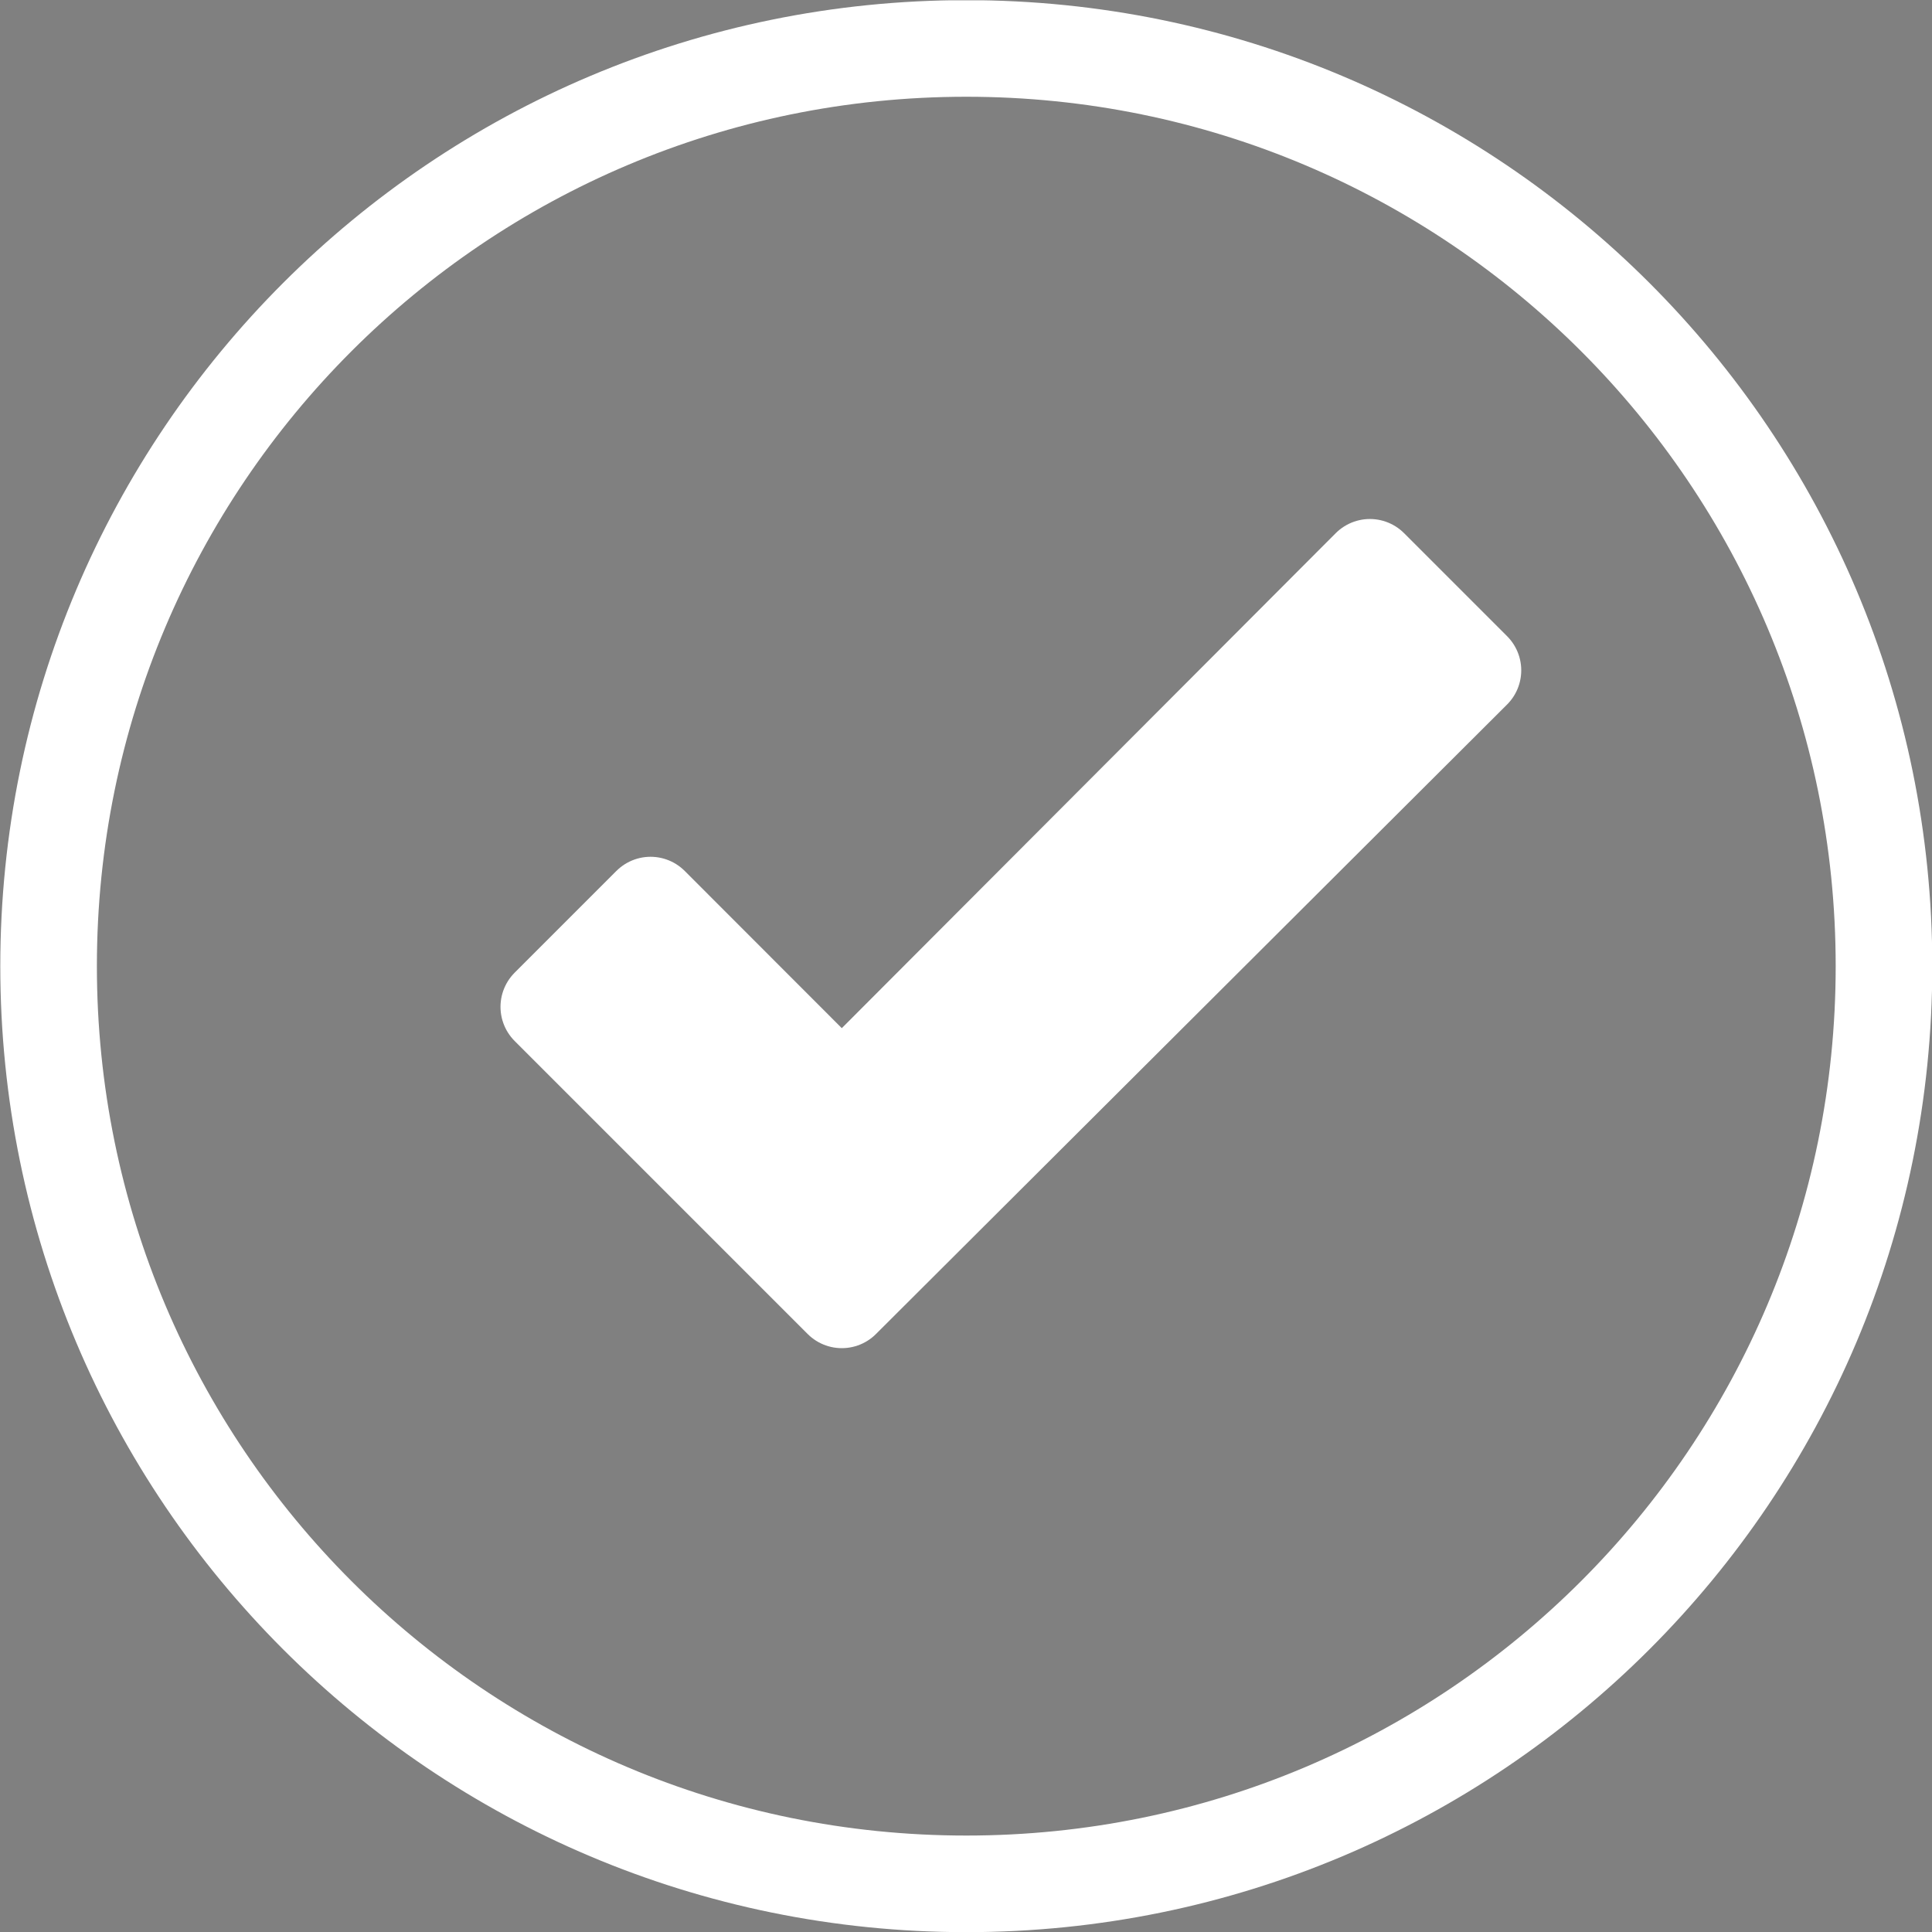 <?xml version="1.0" encoding="UTF-8" standalone="no"?>
<!-- Created with Inkscape (http://www.inkscape.org/) -->
<svg id="svg2" xmlns:rdf="http://www.w3.org/1999/02/22-rdf-syntax-ns#" xmlns="http://www.w3.org/2000/svg" xml:space="preserve" viewBox="0 0 150 150" version="1.1" xmlns:cc="http://creativecommons.org/ns#" xmlns:dc="http://purl.org/dc/elements/1.1/"><rect x="0" y="0" width="150" height="150" fill="#808080" stroke="none"/><defs id="defs6"><clipPath id="clipPath24" clipPathUnits="userSpaceOnUse"><path id="path26" d="m0,120,120,0v-120h-120v120z"/></clipPath></defs><g id="g10" transform="matrix(1.25,0,0,-1.25,0,150.023)"><g id="g12" transform="translate(34.087,57.482)"><path id="path14" fill-rule="nonzero" fill="#373535" d="M0,0,18.2-18.2,57.4,20.9,51,27.3,18.2-5.57,6.32,6.32,0,0z"/></g><g id="g16" fill="#FFF" stroke="#FFF" transform="translate(34.087,57.482)"><path id="path18" stroke-linejoin="round" d="M0,0,18.2-18.2,57.4,20.9,51,27.3,18.2-5.57,6.32,6.32,0,0z" stroke="#FFF" stroke-linecap="butt" stroke-miterlimit="10" stroke-dasharray="none" stroke-width="6" fill="#FFF"/></g><g id="g20" stroke="#FFF"><g id="g22" stroke="#FFF" clip-path="url(#clipPath24)"><g id="g28" stroke="#FFF" transform="translate(117.018,60.009)"><path id="path30" stroke-linejoin="miter" d="m0,0c0-31.5-25.5-57-57-57s-57,25.5-57,57,25.5,57,57,57,57-25.5,57-57z" stroke="#FFF" stroke-linecap="round" stroke-miterlimit="10" stroke-dasharray="none" stroke-width="6" fill="none"/></g></g></g></g></svg>

